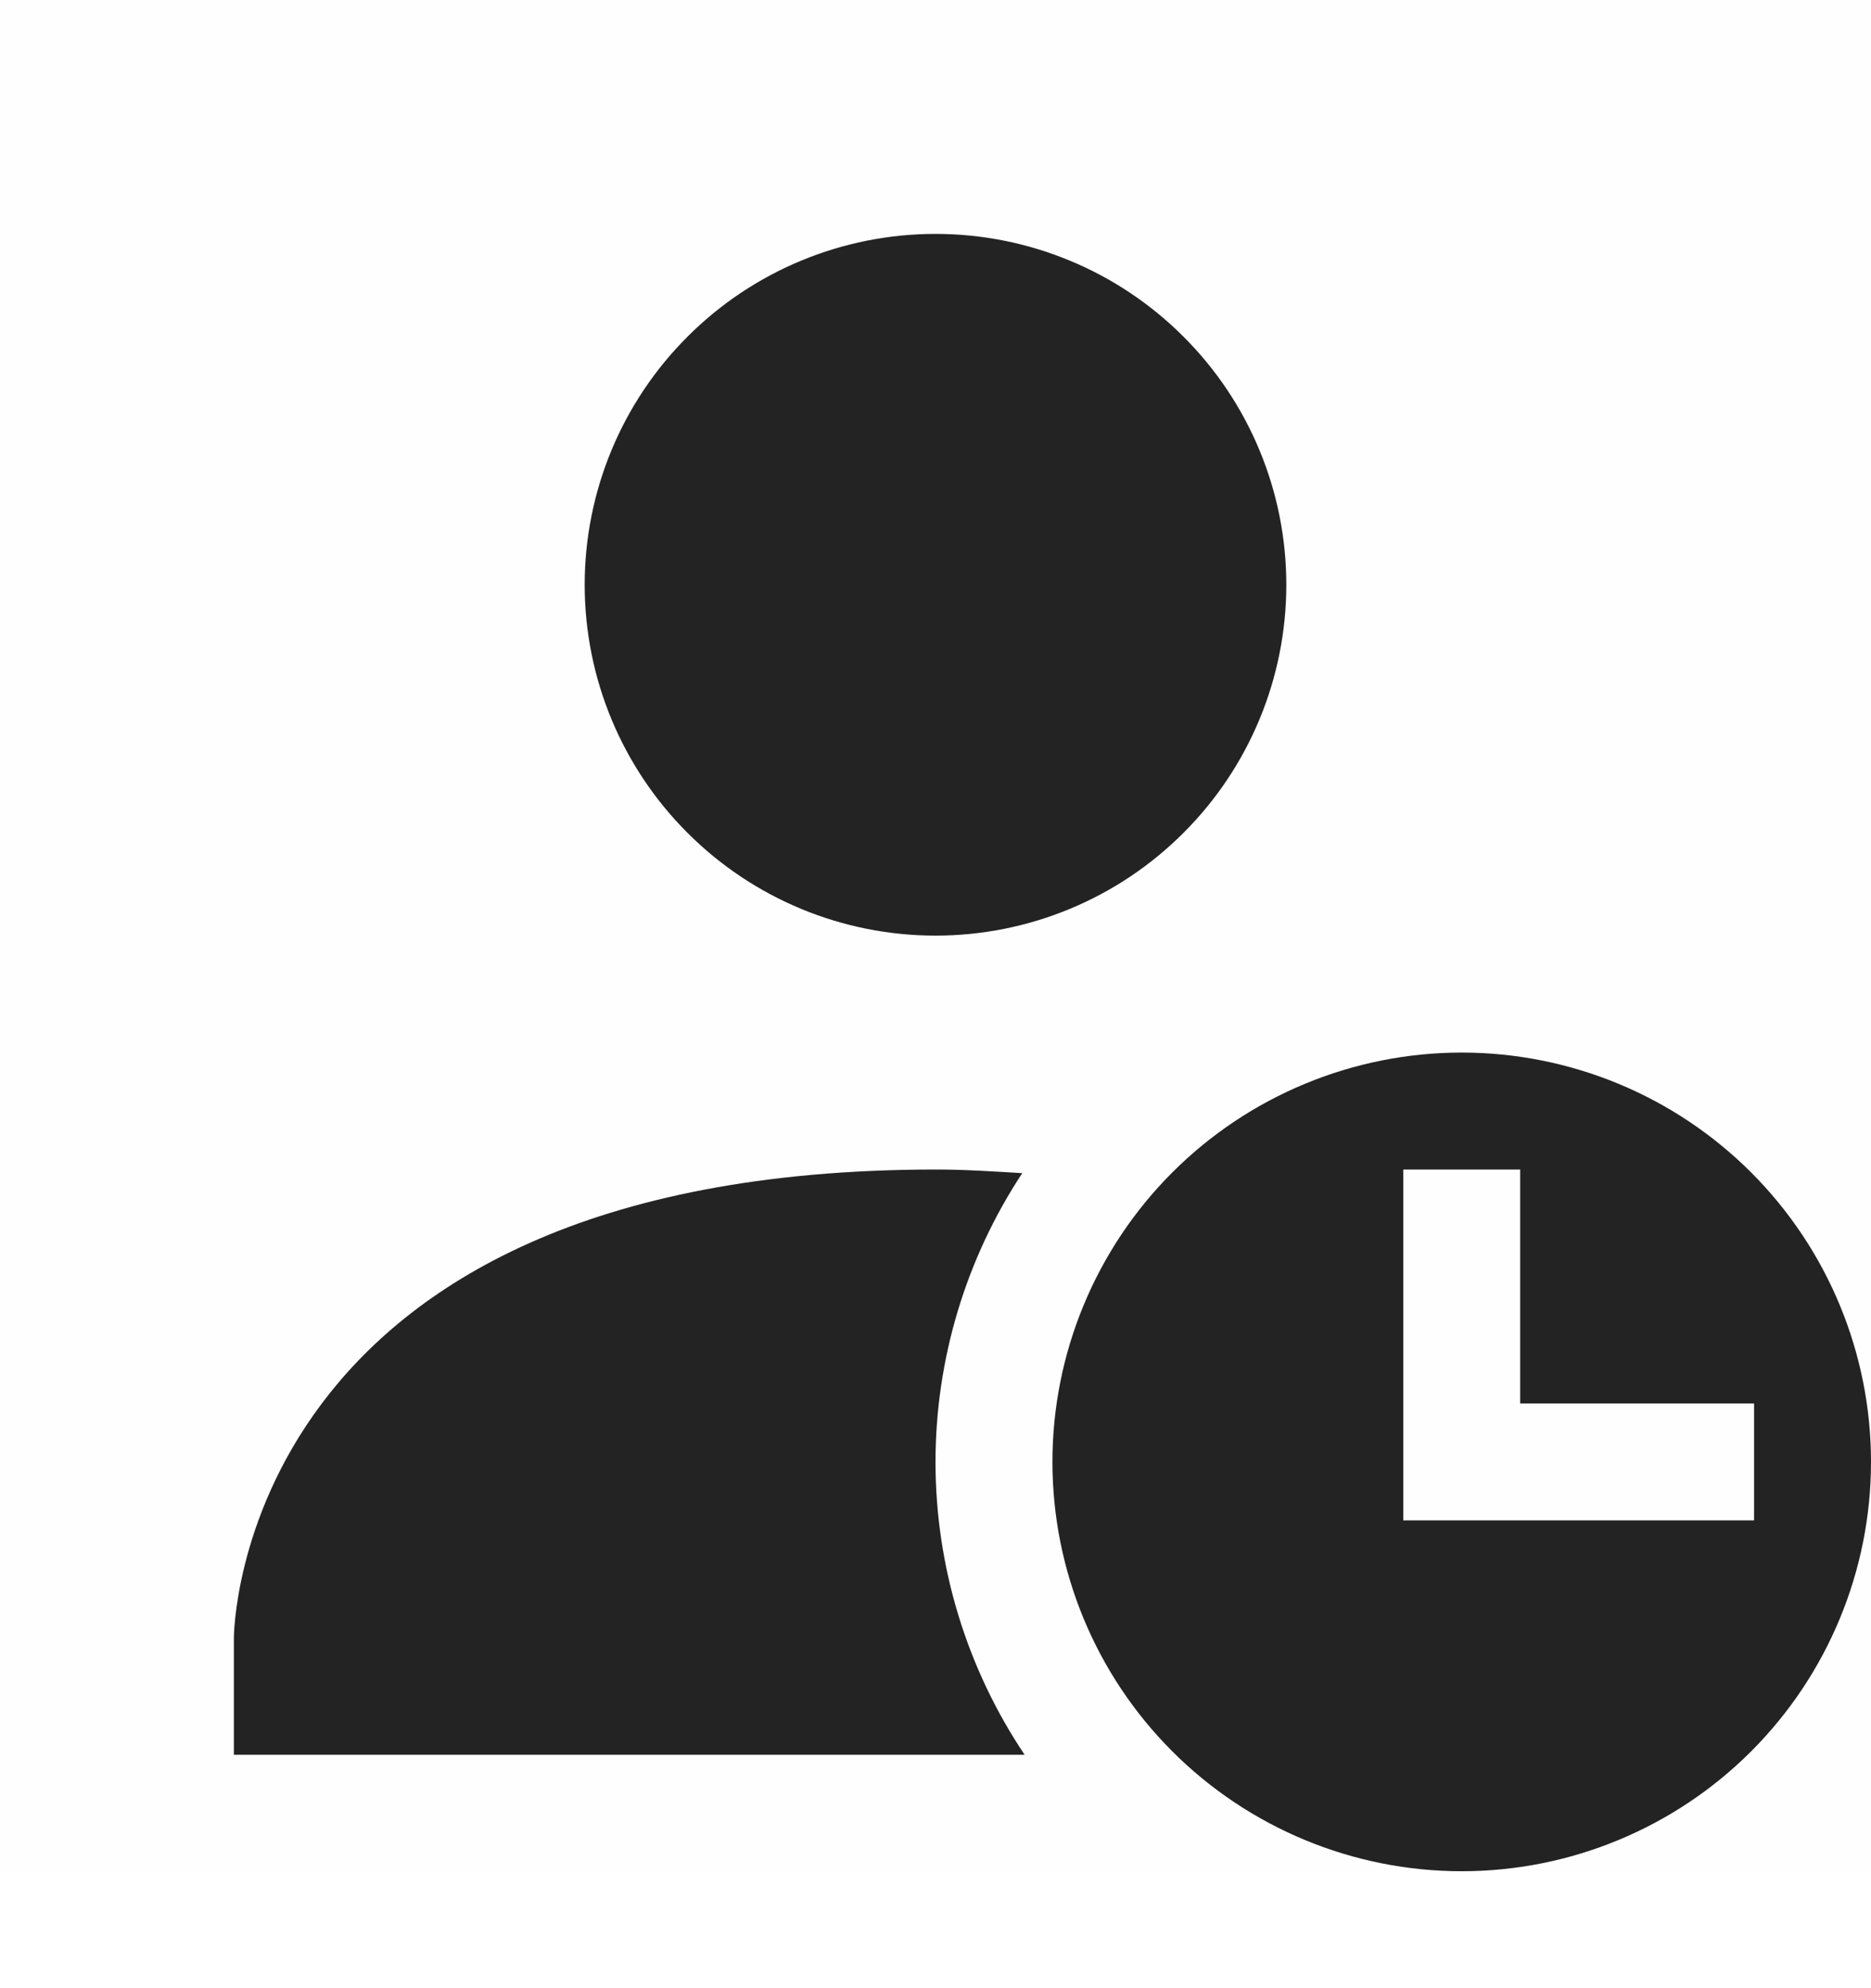<svg width="16" height="17" viewBox="0 0 16 17" fill="none" xmlns="http://www.w3.org/2000/svg">
<path d="M0 0H16V16H0V0Z" fill="#808080" fill-opacity="0.01"/>
<path d="M8 2C7.204 2 6.441 2.316 5.879 2.879C5.316 3.441 5 4.204 5 5C5 5.796 5.316 6.559 5.879 7.121C6.441 7.684 7.204 8 8 8C8.796 8 9.559 7.684 10.121 7.121C10.684 6.559 11 5.796 11 5C11 4.204 10.684 3.441 10.121 2.879C9.559 2.316 8.796 2 8 2ZM8 10C2 10.003 2 14.004 2 14.004V15.004H8.762C8.266 14.264 8.001 13.394 8 12.504C8 11.625 8.258 10.765 8.742 10.031C8.502 10.017 8.263 10 8 10Z" fill="#232323"/>
<path fill-rule="evenodd" clip-rule="evenodd" d="M12.5 9C11.572 9 10.681 9.369 10.025 10.025C9.369 10.681 9 11.572 9 12.5C9 13.428 9.369 14.319 10.025 14.975C10.681 15.631 11.572 16 12.5 16C13.428 16 14.319 15.631 14.975 14.975C15.631 14.319 16 13.428 16 12.5C16 11.572 15.631 10.681 14.975 10.025C14.319 9.369 13.428 9 12.5 9ZM12 10H13V12H15V13H12V10Z" fill="#232323"/>
</svg>
